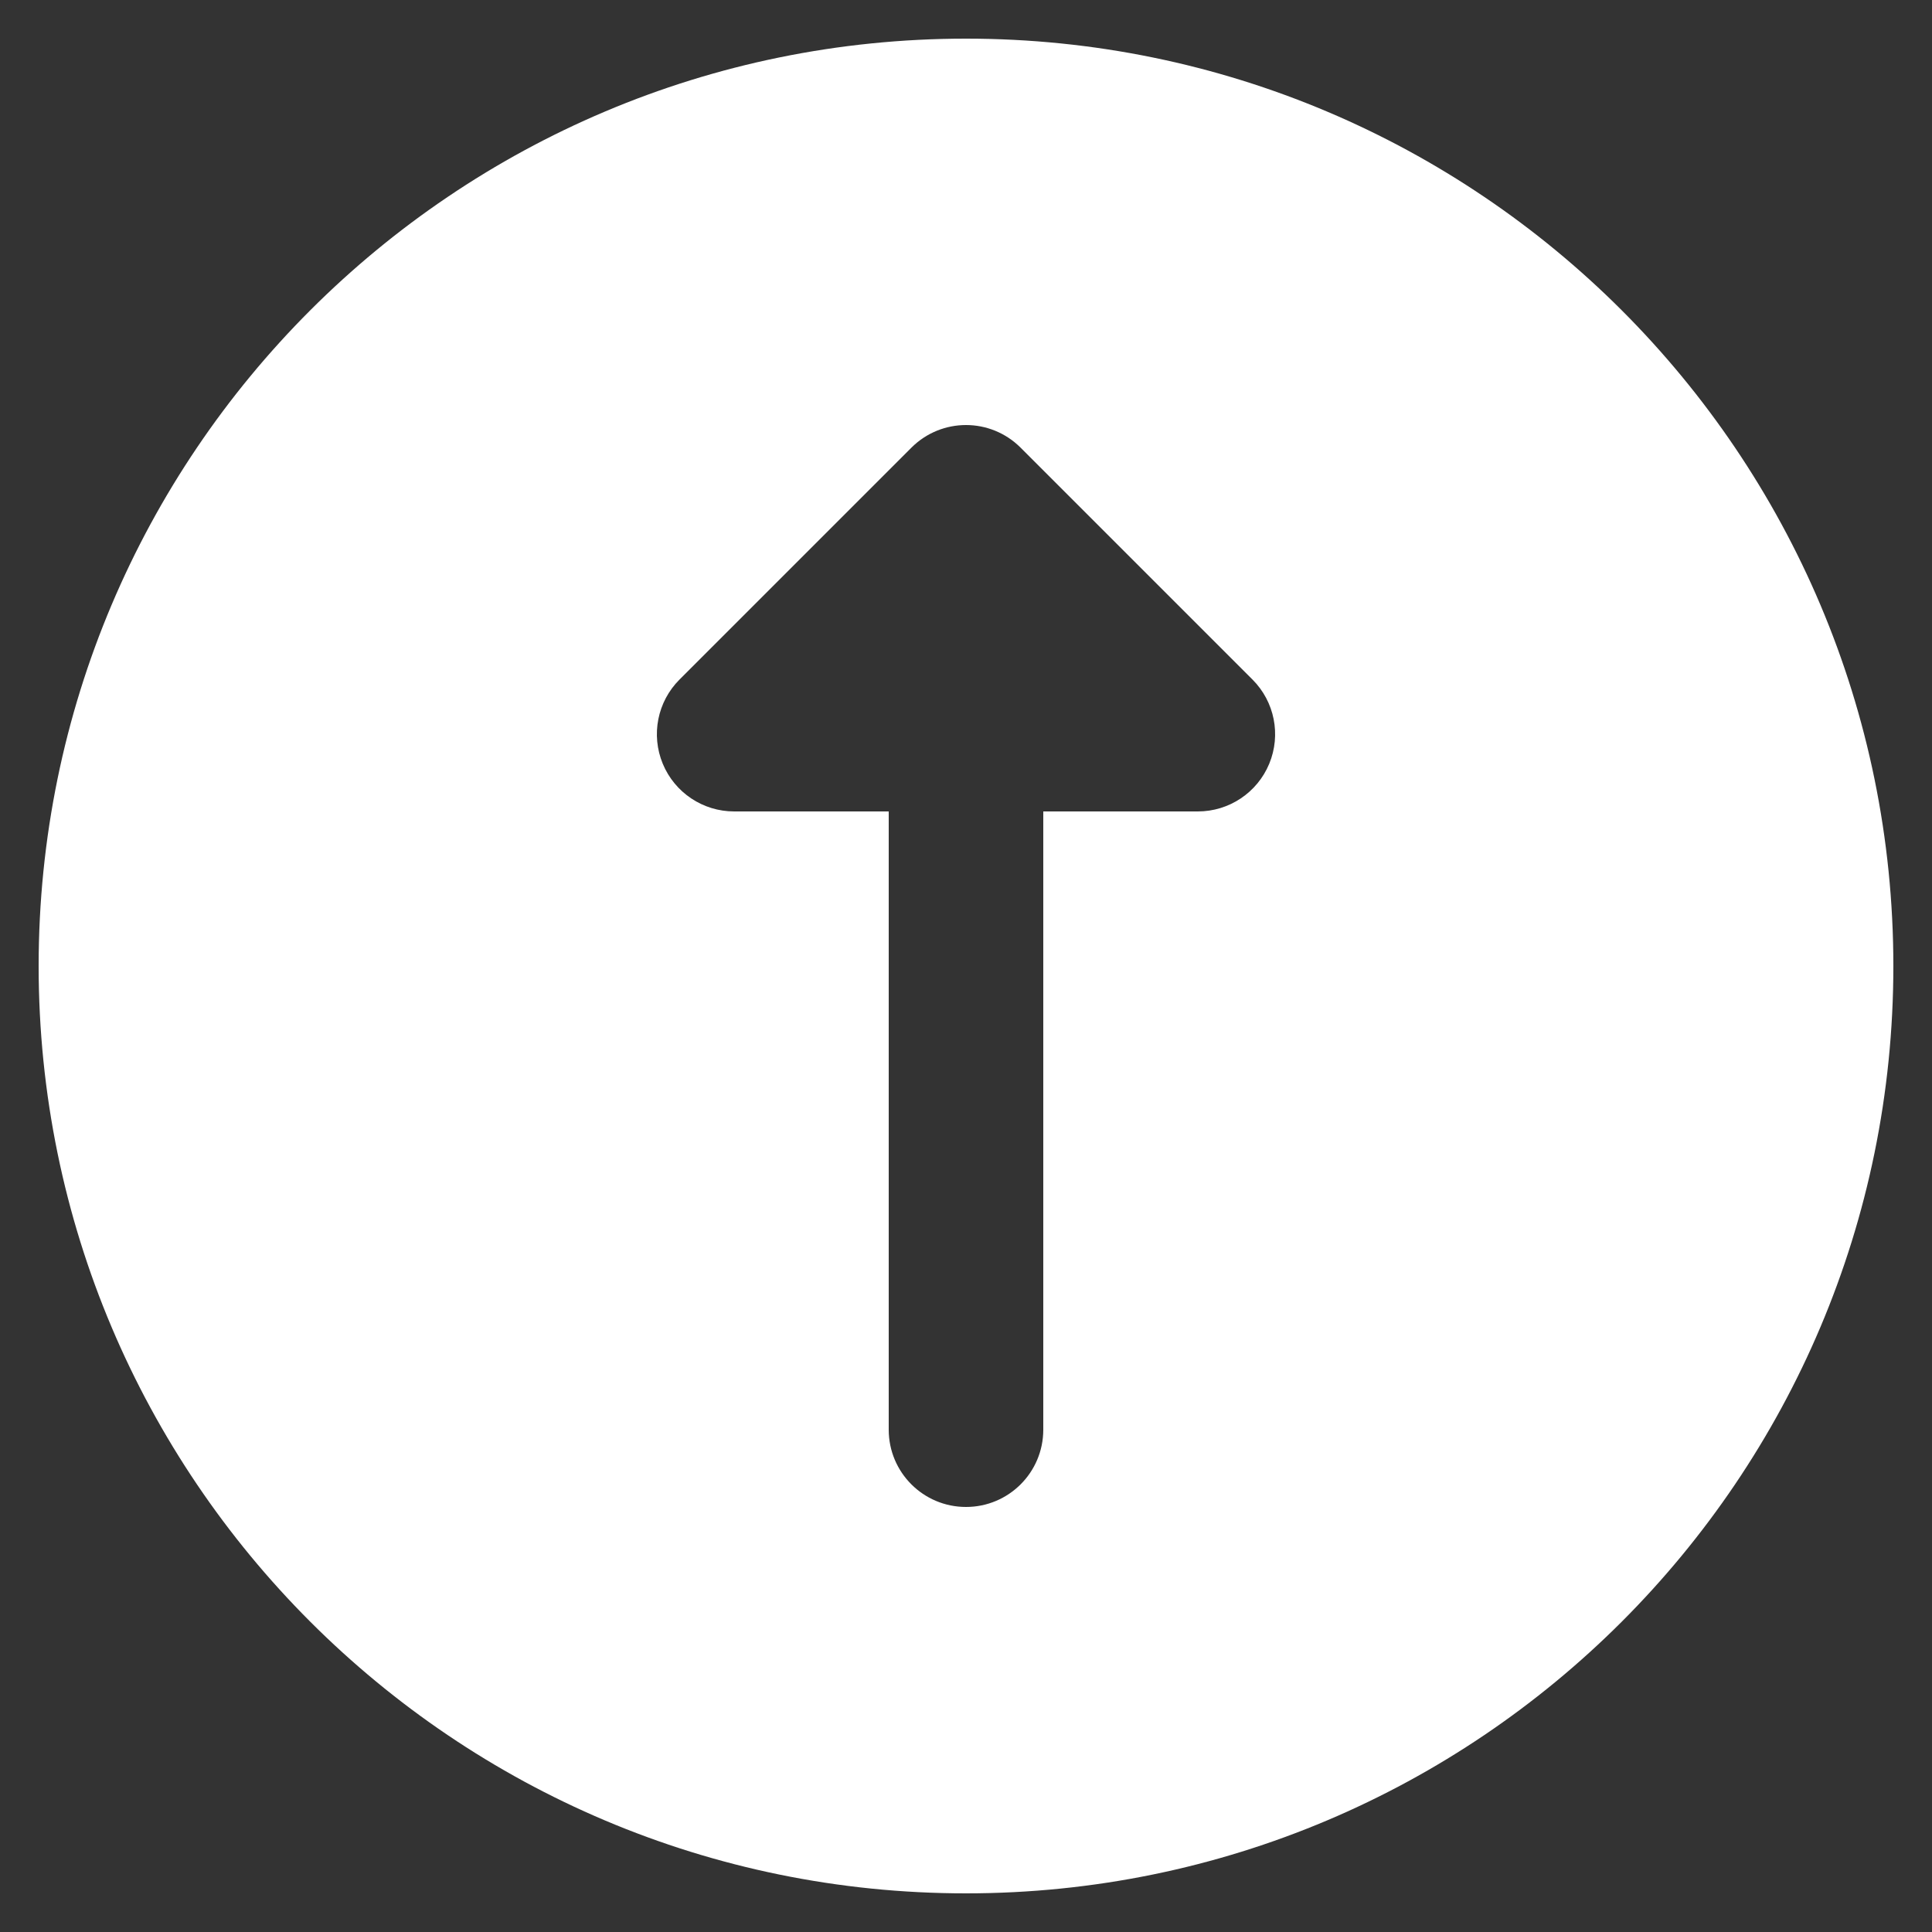 <svg width="40" height="40" viewBox="0 0 40 40" fill="none" xmlns="http://www.w3.org/2000/svg">
<rect x="0" y="0" width="40" height="40" fill="#333333" stroke="none"/>
<path d="M20 39.2C30.603 39.2 39.2 30.603 39.2 20C39.2 9.397 30.603 0.8 20 0.8C9.397 0.8 0.8 9.397 0.8 20C0.8 30.603 9.397 39.2 20 39.2ZM14.069 14.069L18.869 9.269C19.181 8.957 19.59 8.8 20 8.8C20.41 8.8 20.819 8.957 21.131 9.269L25.931 14.069C26.389 14.526 26.526 15.214 26.278 15.813C26.03 16.411 25.446 16.8 24.8 16.8H21.6V29.6C21.6 30.485 20.883 31.2 20 31.2C19.117 31.2 18.4 30.485 18.4 29.6V16.8H15.2C14.554 16.8 13.97 16.411 13.722 15.813C13.474 15.214 13.611 14.526 14.069 14.069Z" fill="white"/>
</svg>
